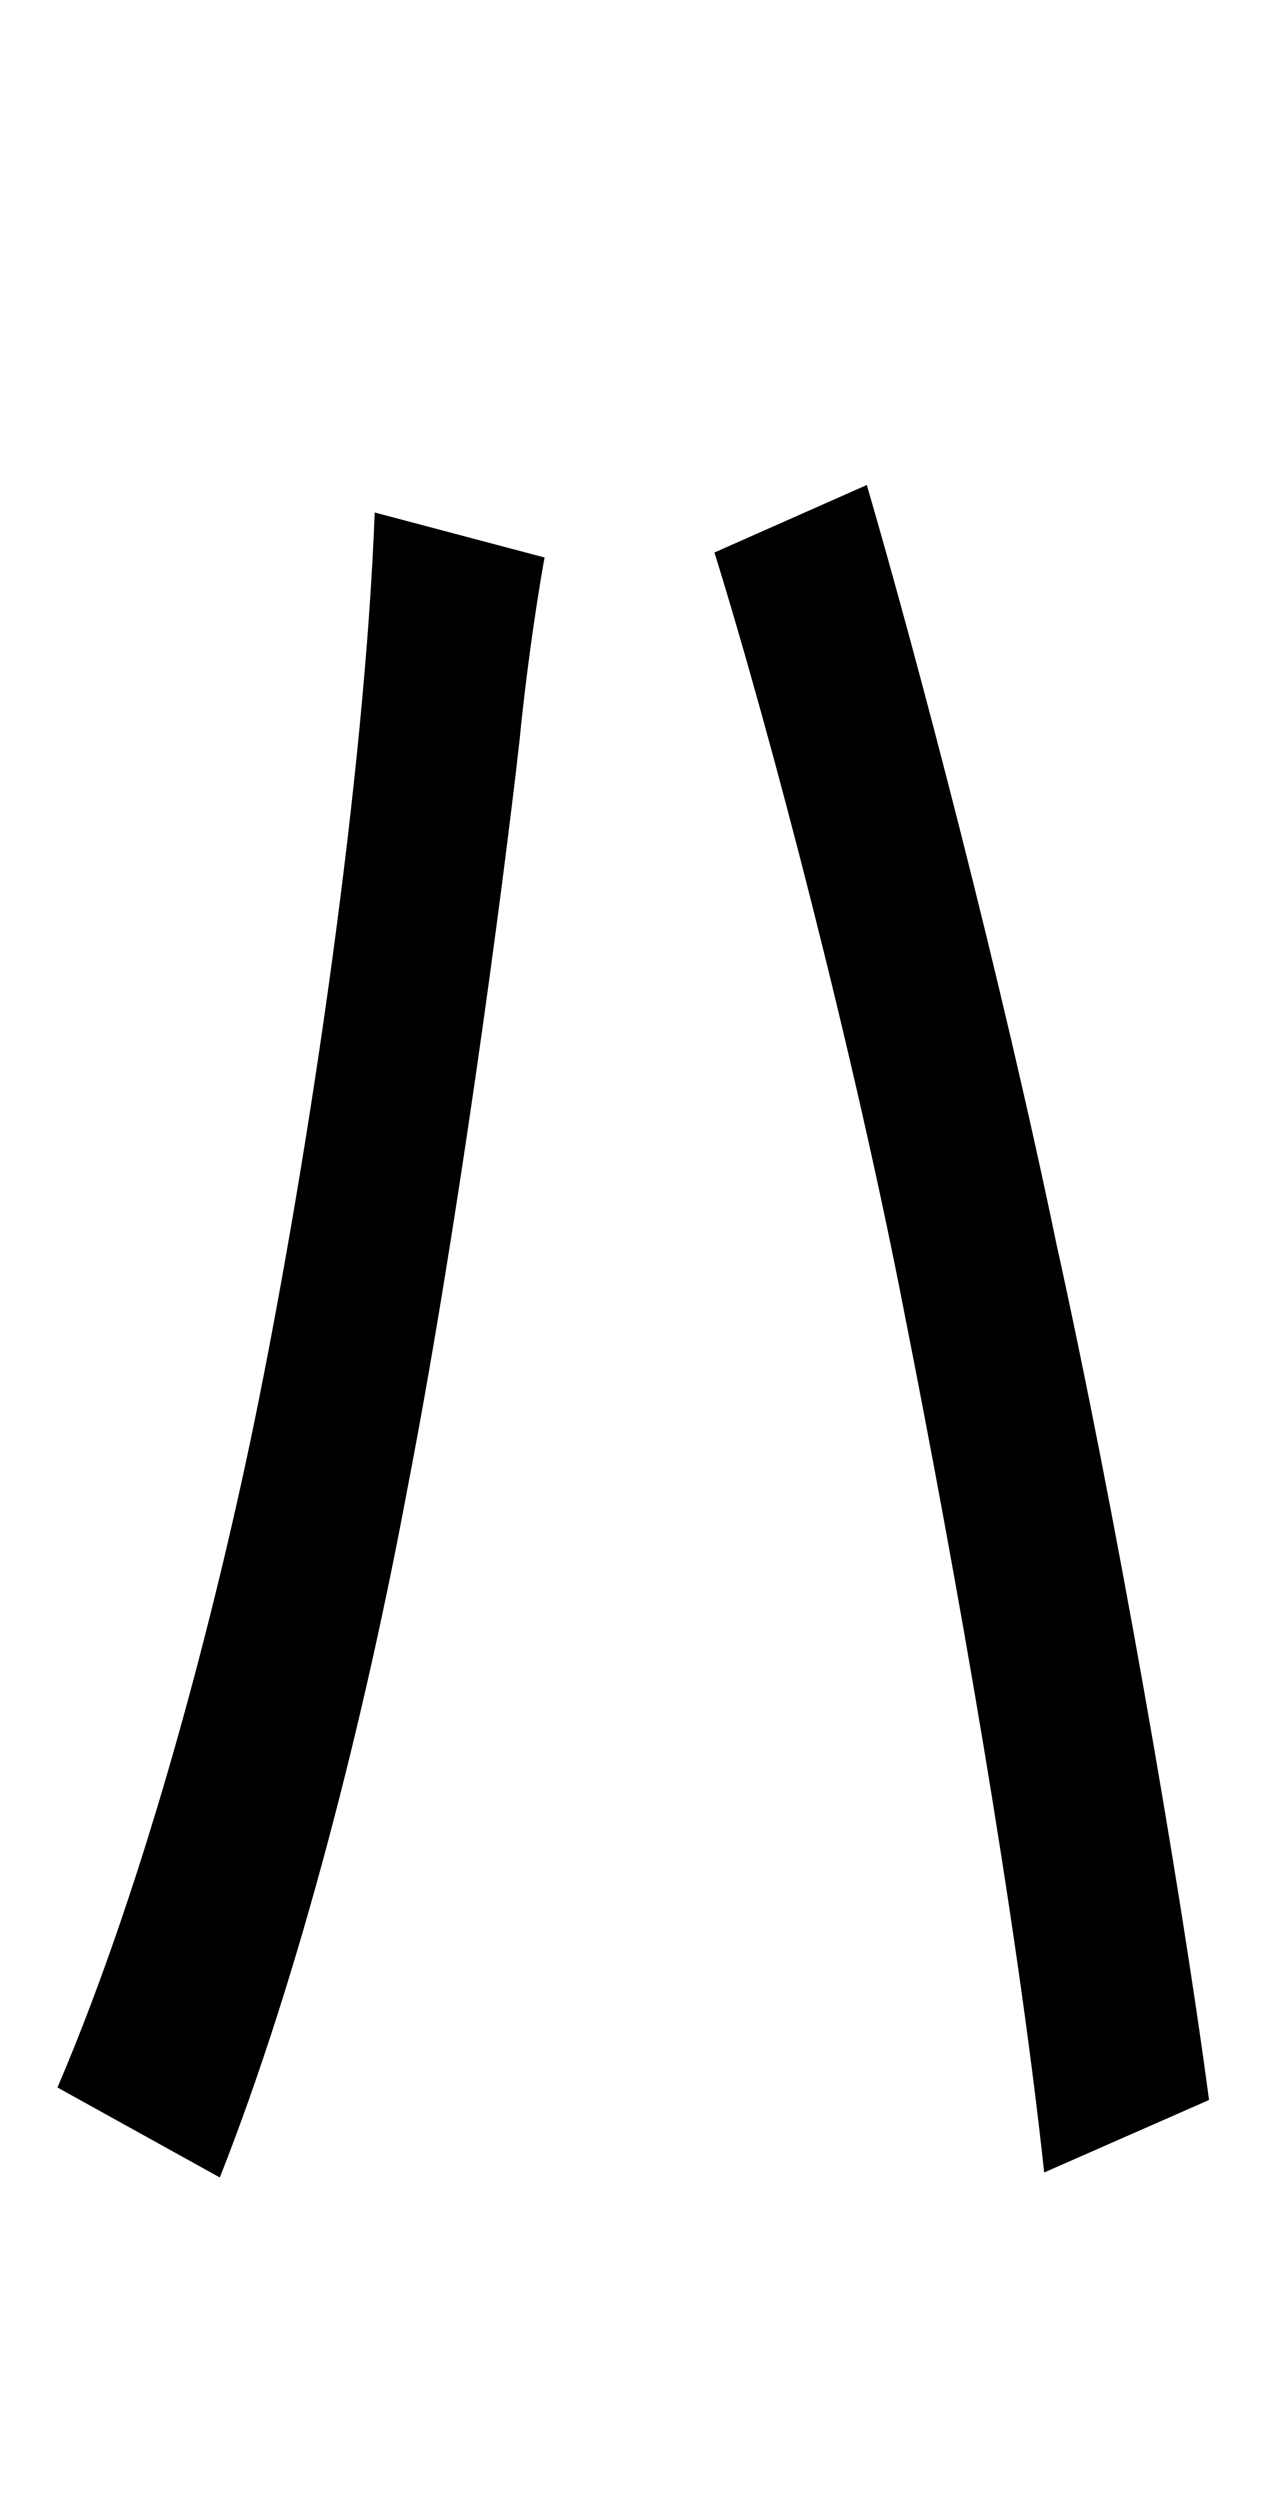 <?xml version="1.0" standalone="no"?>
<!DOCTYPE svg PUBLIC "-//W3C//DTD SVG 1.1//EN" "http://www.w3.org/Graphics/SVG/1.1/DTD/svg11.dtd" >
<svg xmlns="http://www.w3.org/2000/svg" xmlns:xlink="http://www.w3.org/1999/xlink" version="1.1" viewBox="-10 0 510 1000">
   <path fill="currentColor"
d="M93 563c21 -104 43 -252 47 -358l68 18c-4 22 -8 52 -10 73c-7 62 -25 197 -45 300c-17 91 -43 194 -75 275l-65 -36c36 -84 64 -193 80 -272zM352 525c-20 -103 -53 -230 -76 -304l61 -27c21 72 54 198 76 304c23 104 49 252 61 342l-66 29c-11 -102 -35 -238 -56 -344z
" />
</svg>
